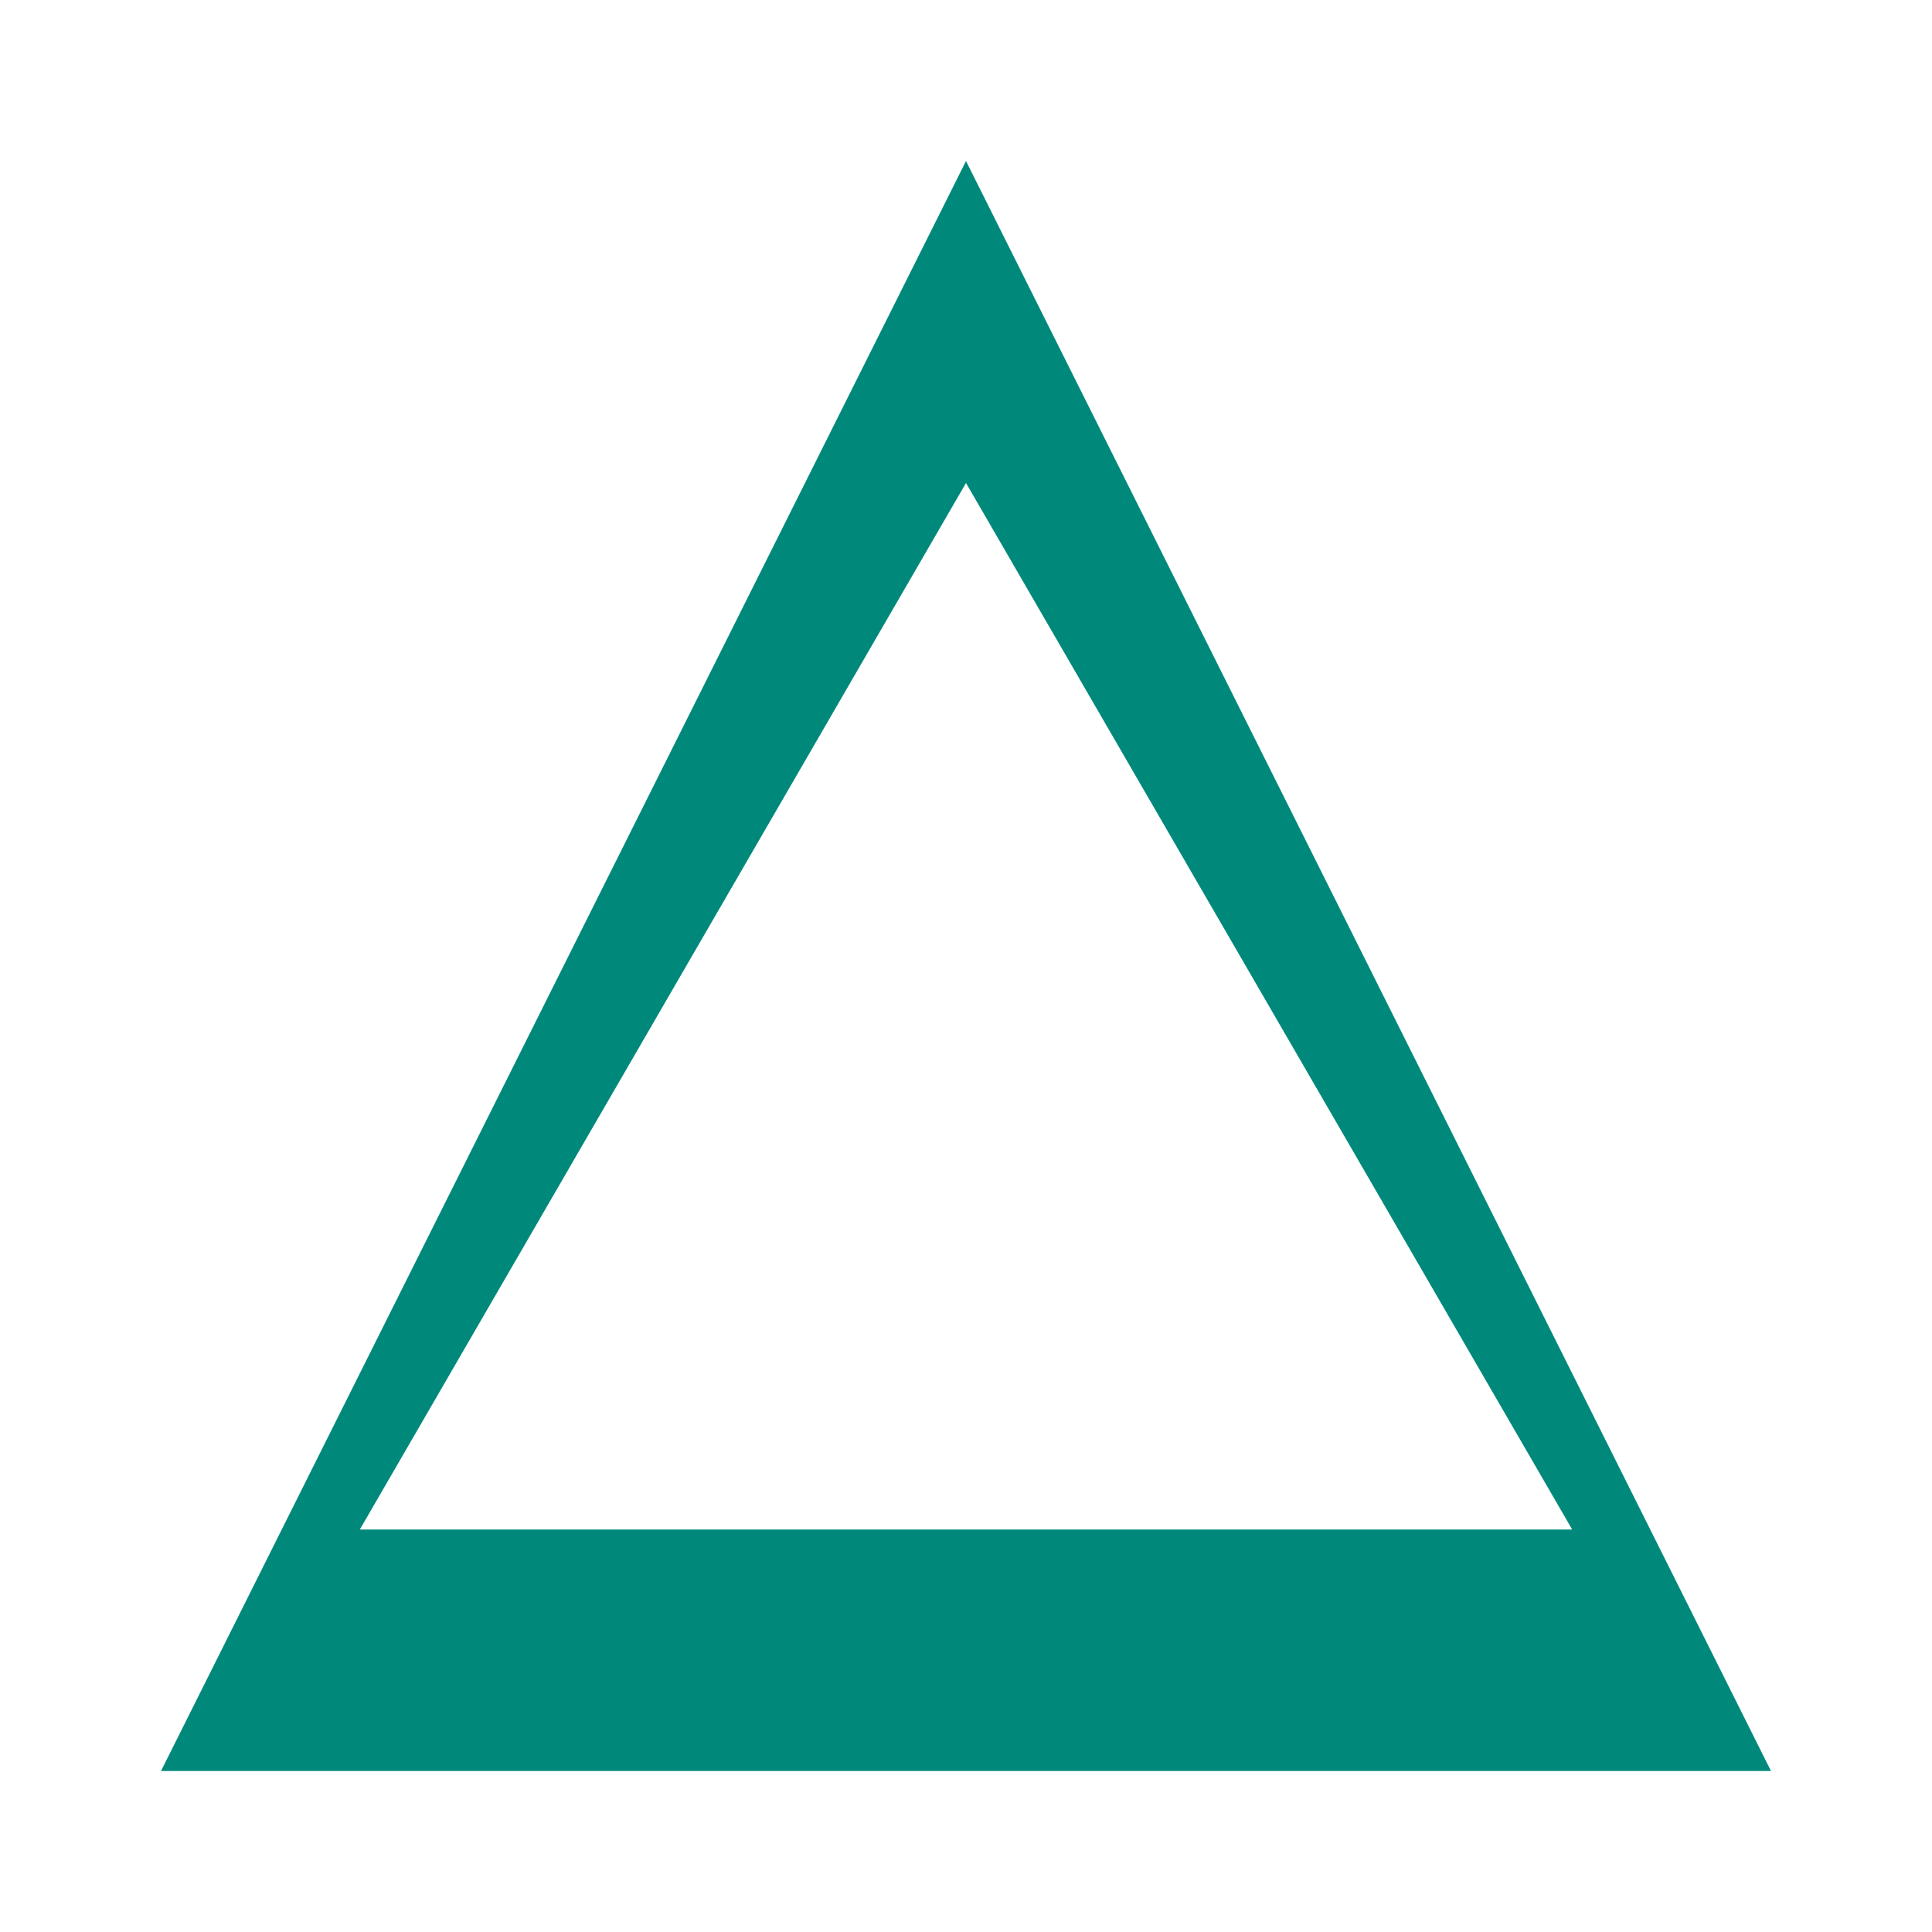 <?xml version="1.0" encoding="UTF-8"?>
<svg width="24px" height="24px" viewBox="0 0 24 24" xmlns="http://www.w3.org/2000/svg">
    <path fill="#00897b" d="M12,2L2,22h20L12,2z M12,6l7.53,13H4.47L12,6z"/>
</svg>
